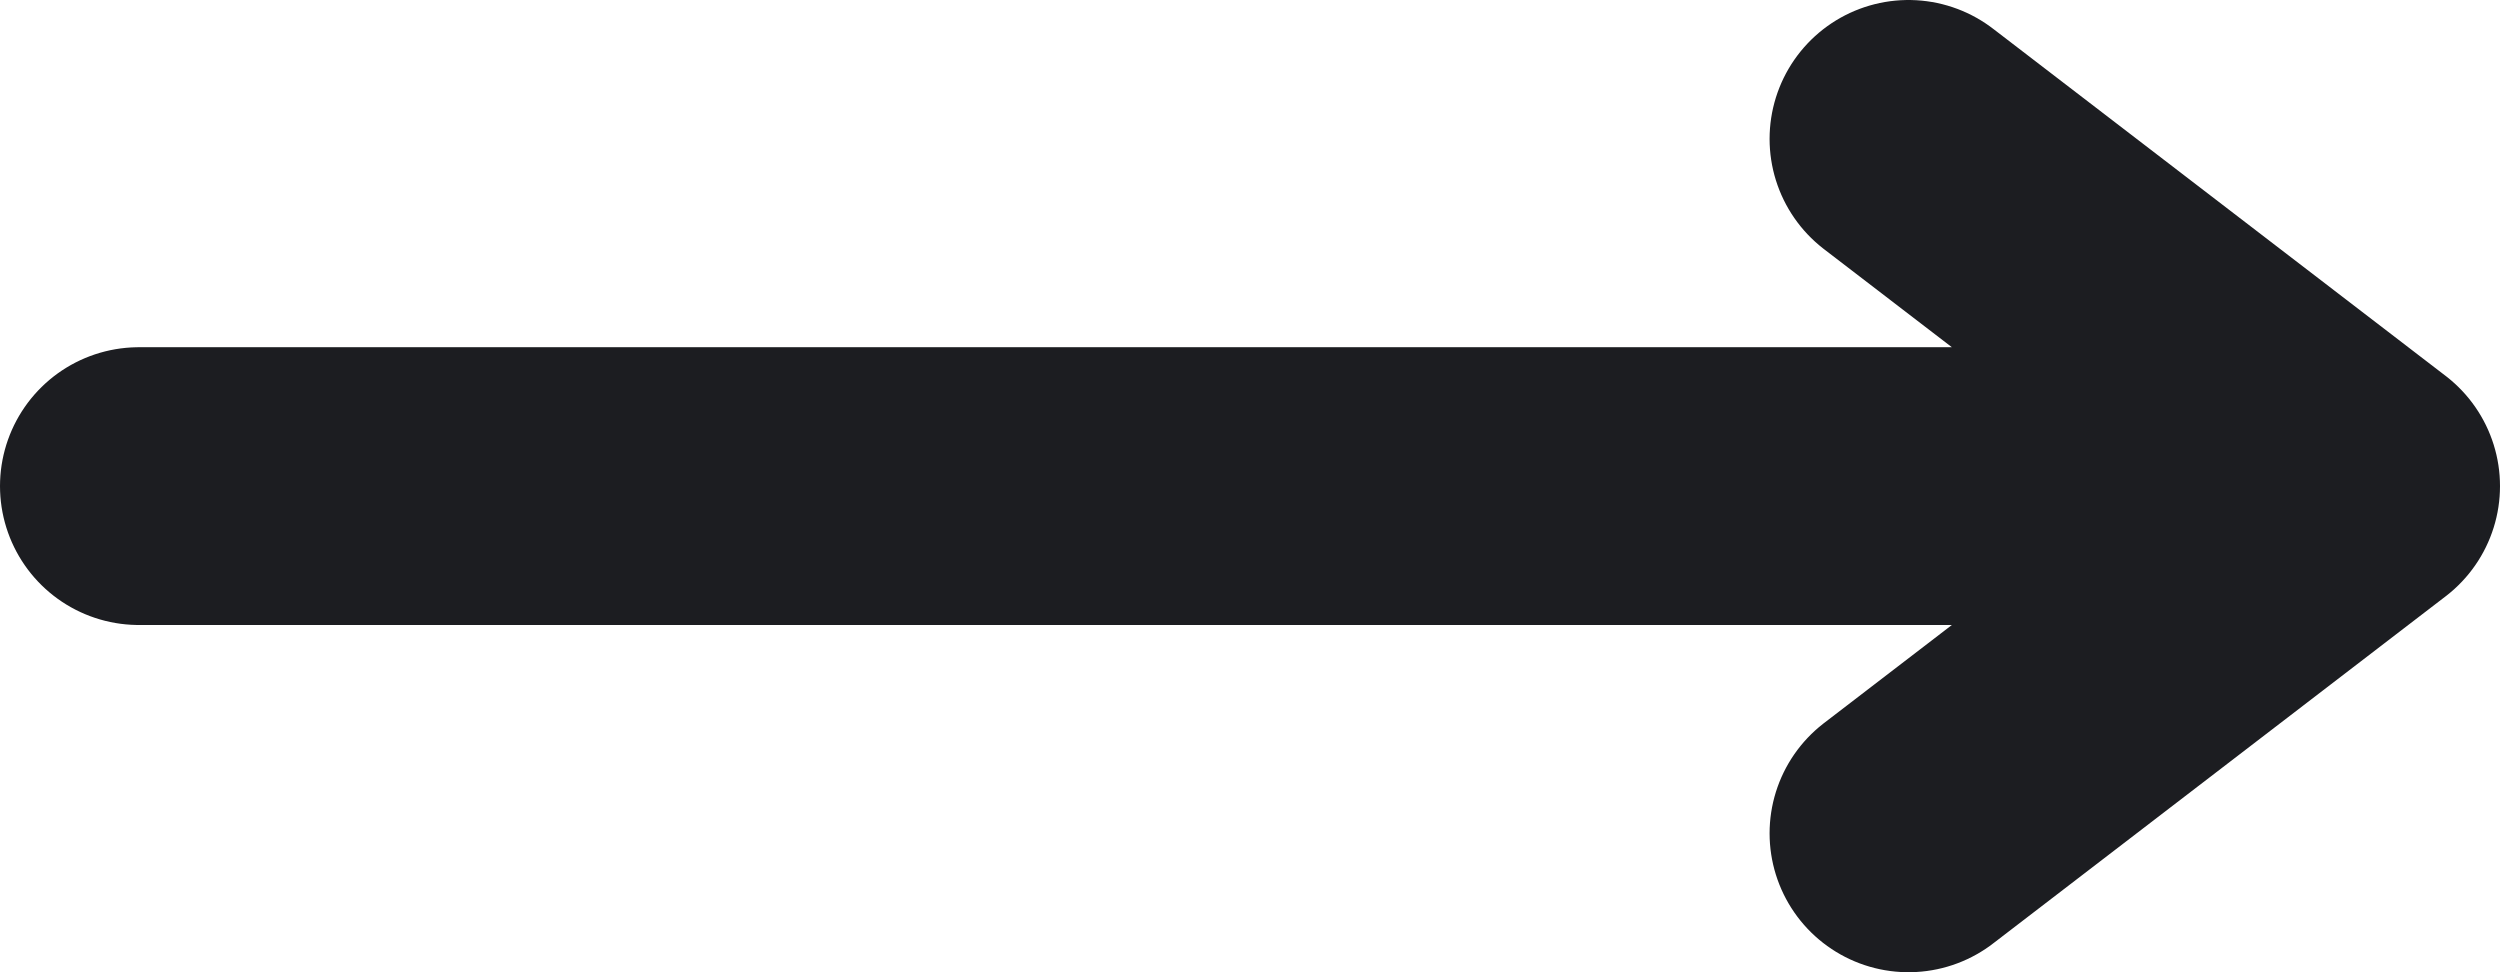 <svg width="18" height="7" viewBox="0 0 18 7" fill="none" xmlns="http://www.w3.org/2000/svg">
<g clip-path="url(#clip0_11_18)">
<path d="M1 3.5H17M17 3.5L13.741 1M17 3.5L13.741 6" stroke="#1C1D21" stroke-width="2" stroke-linecap="round" stroke-linejoin="round"/>
</g>
<defs>
<clipPath id="clip0_11_18">
<rect width="18" height="7" fill="white" transform="matrix(-1 0 0 1 18 0)"/>
</clipPath>
</defs>
</svg>
